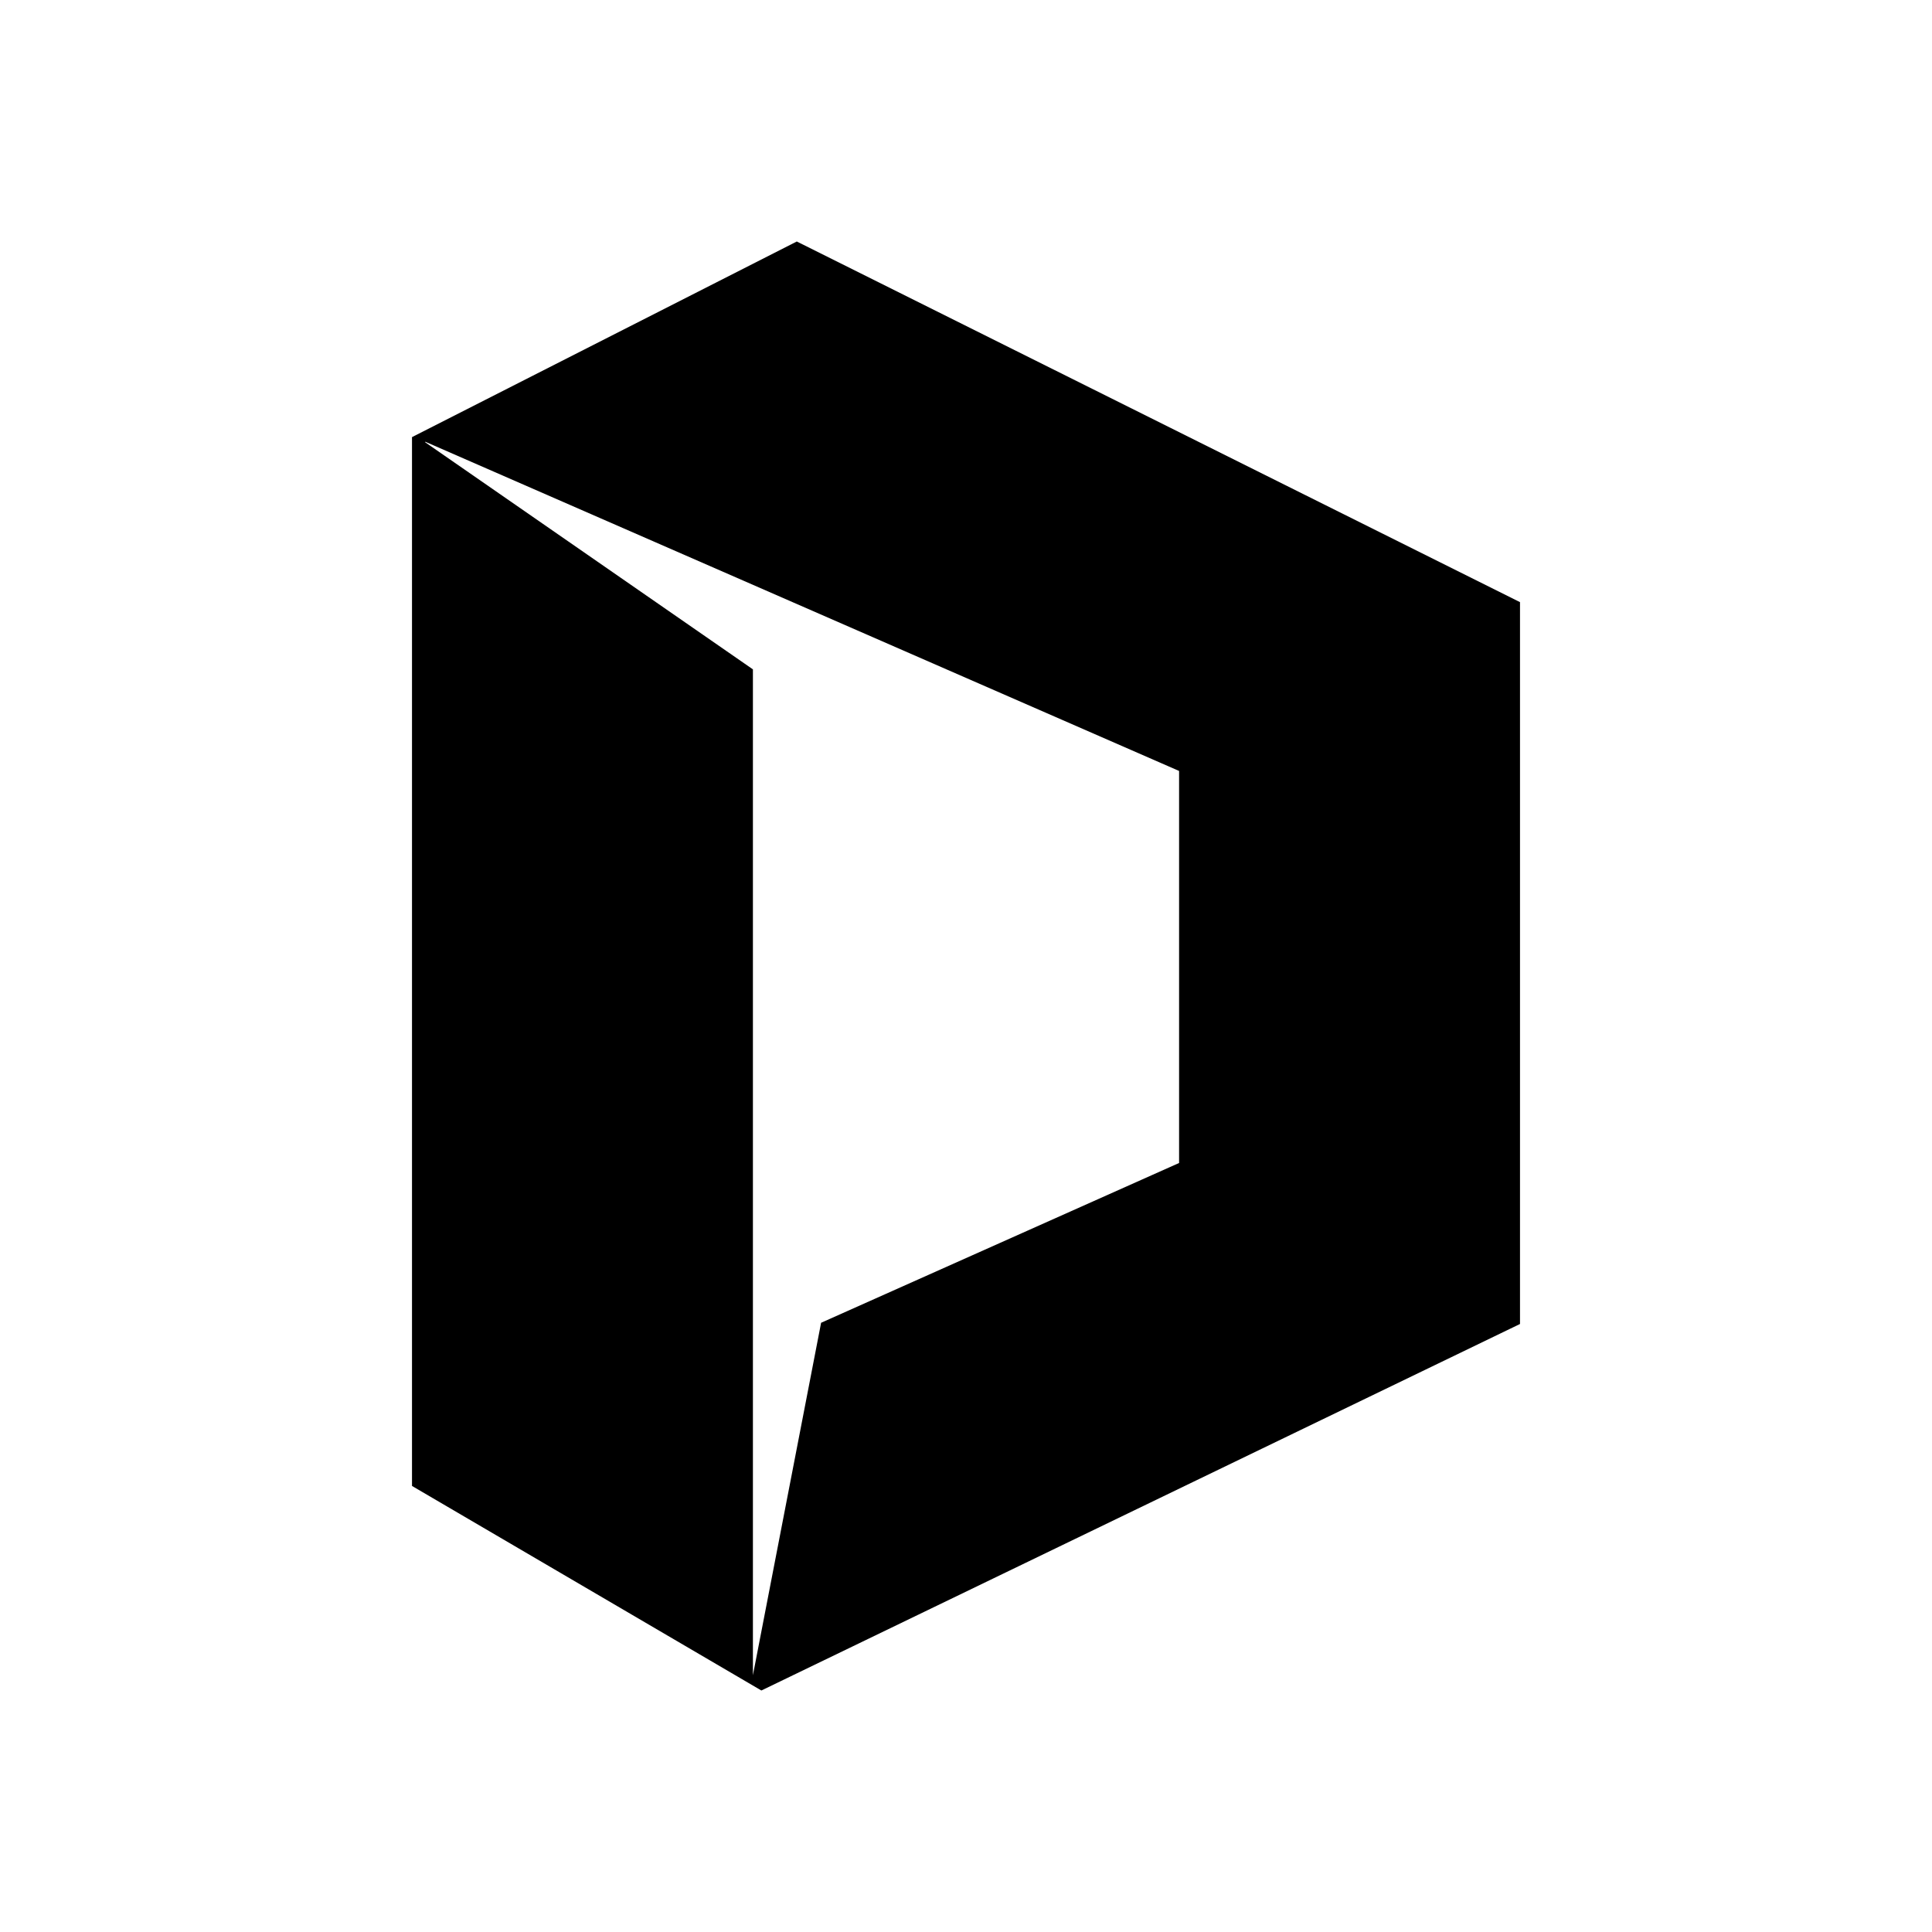 <svg xmlns="http://www.w3.org/2000/svg" xmlns:xlink="http://www.w3.org/1999/xlink" width="24" height="24" viewBox="0 0 24 24"><path fill="currentColor" fill-rule="evenodd" d="M5.118 5.43v13.029L9.458 21l9.424-4.553V7.48L9.898 3zm.164.064l4.071 2.821V20.81l.847-4.378l4.447-1.985v-4.87l-9.365-4.09z" clip-rule="evenodd"/></svg>
